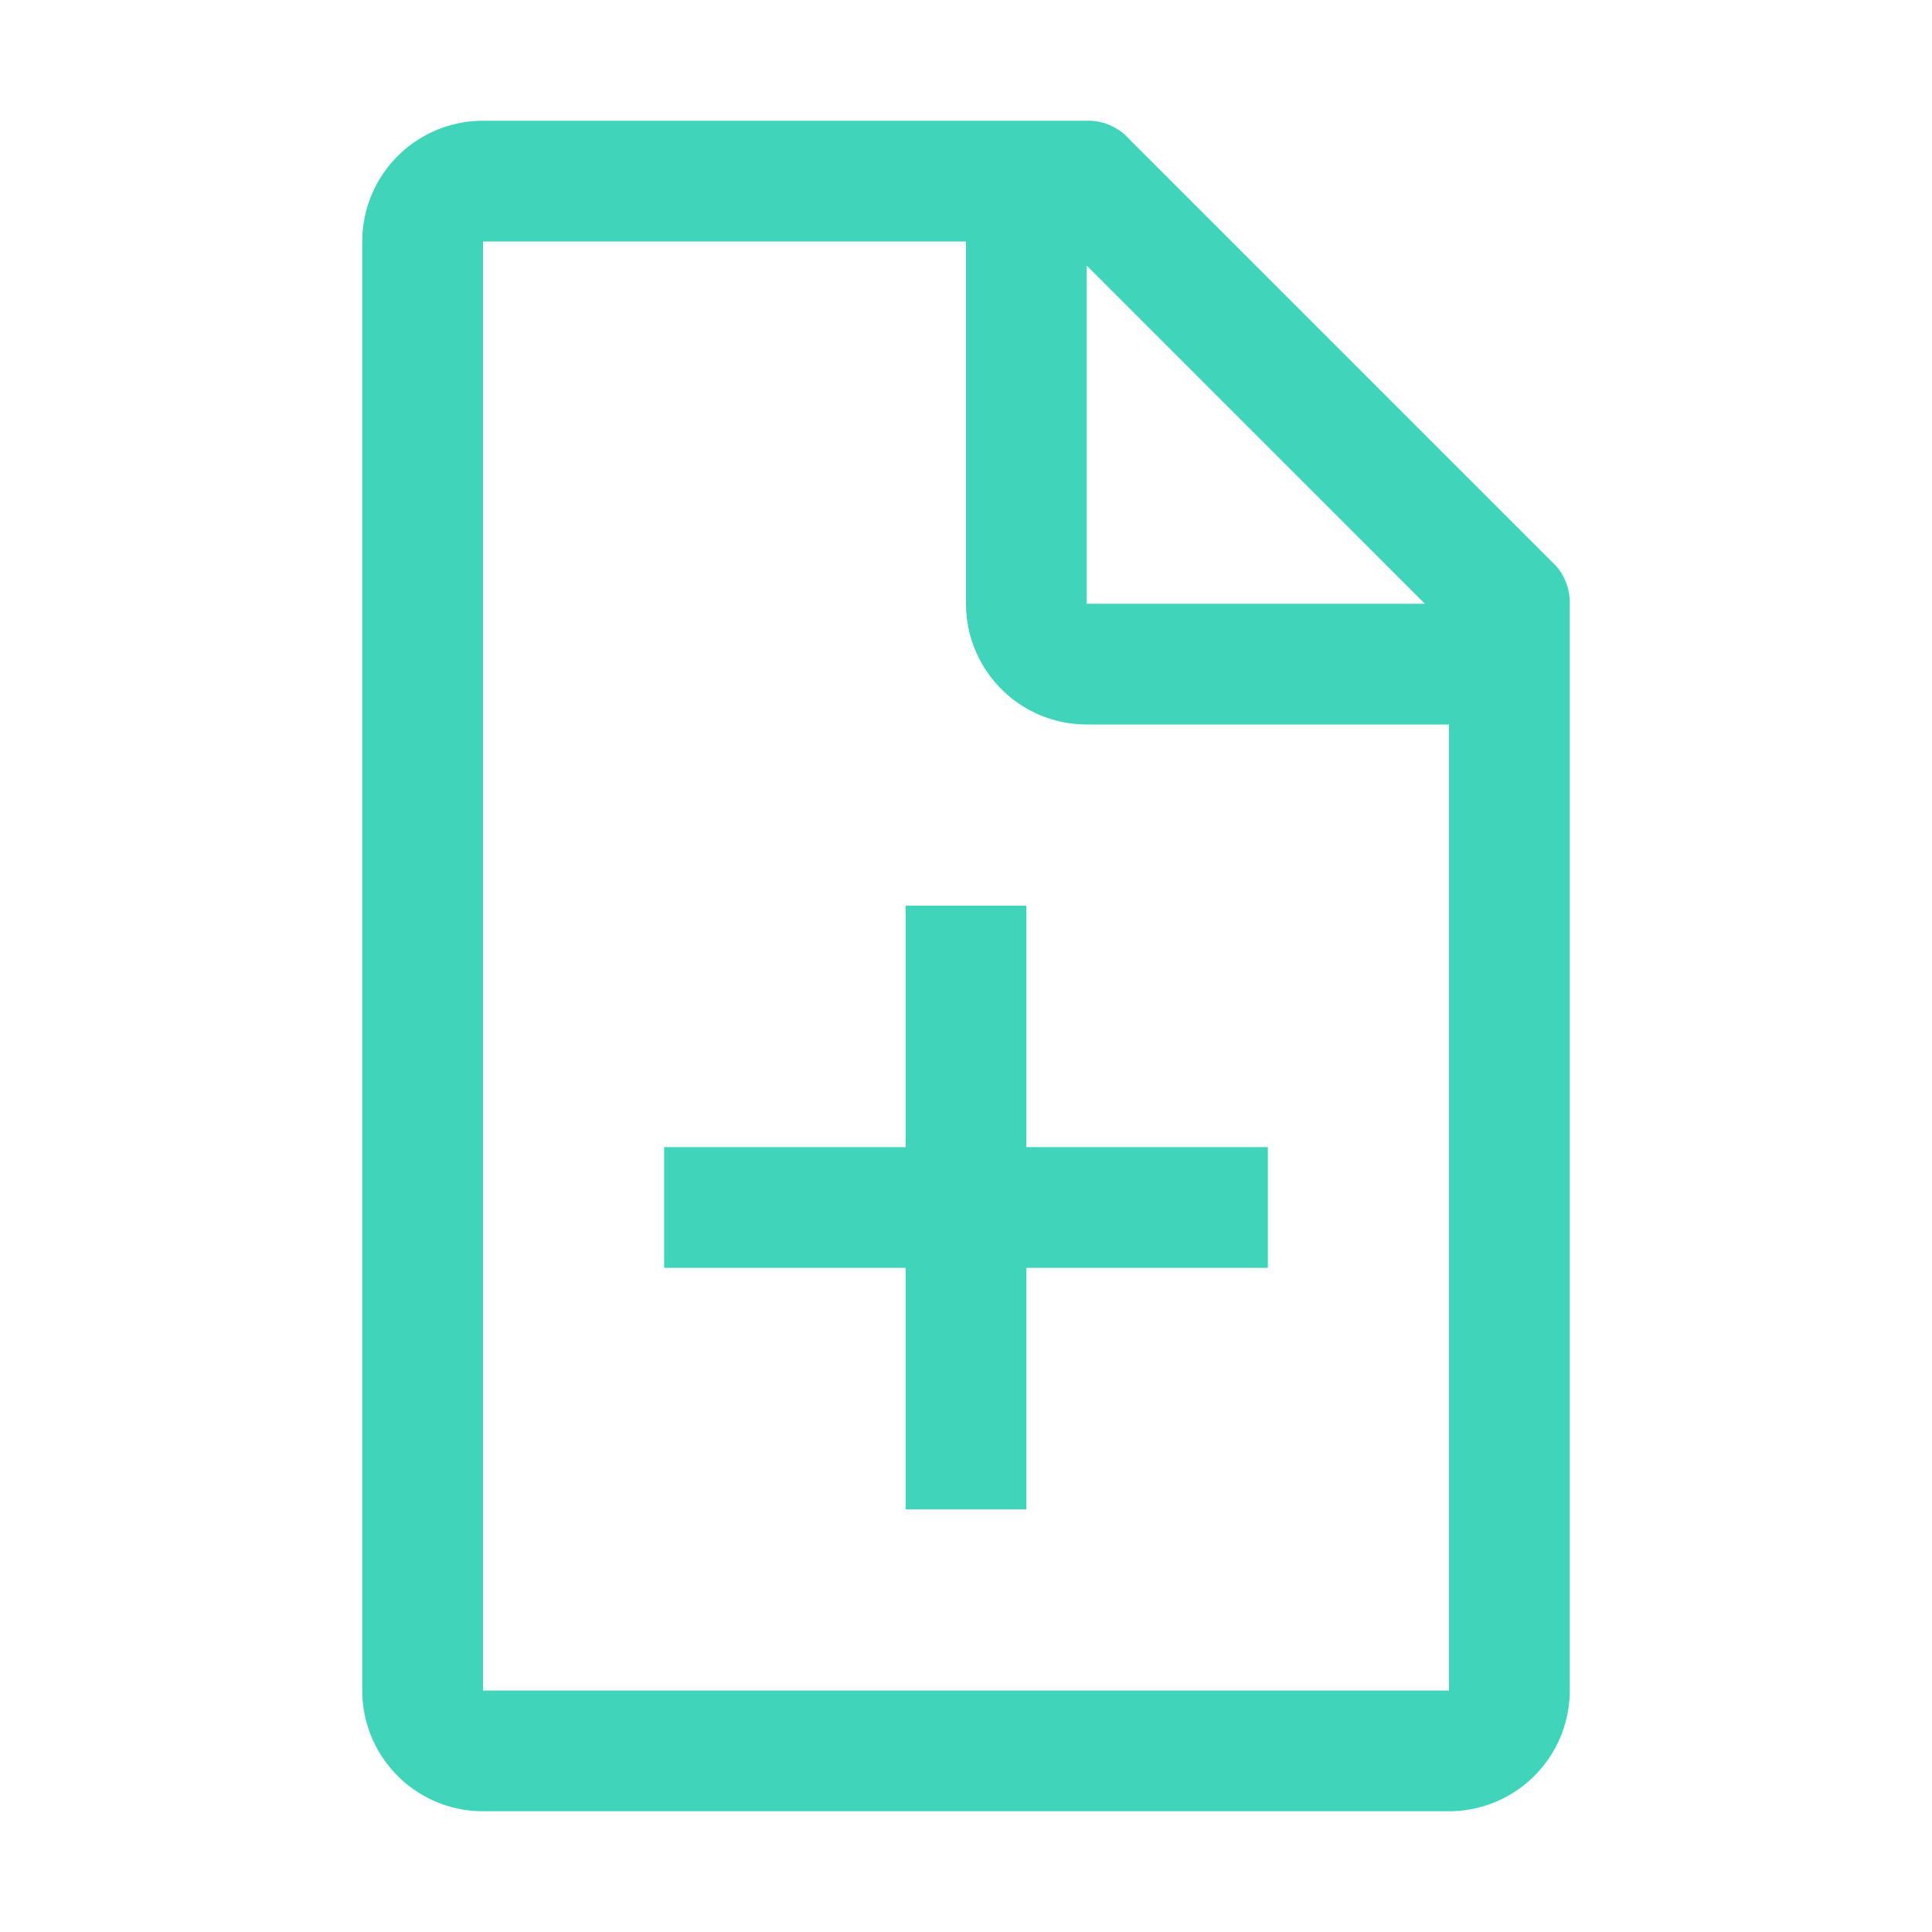 <svg xmlns="http://www.w3.org/2000/svg" viewBox="0 0 32 32"><path fill="#40D5BB" d="M25.7 9.3l-7-7A.91.91 0 0 0 18 2H8a2 2 0 0 0-2 2v24a2 2 0 0 0 2 2h16a2 2 0 0 0 2-2V10a.91.91 0 0 0-.3-.7zM18 4.4l5.6 5.6H18zM24 28H8V4h8v6a2 2 0 0 0 2 2h6z"/><path fill="#40D5BB" d="M21 19h-4v-4h-2v4h-4v2h4v4h2v-4h4v-2z"/></svg>